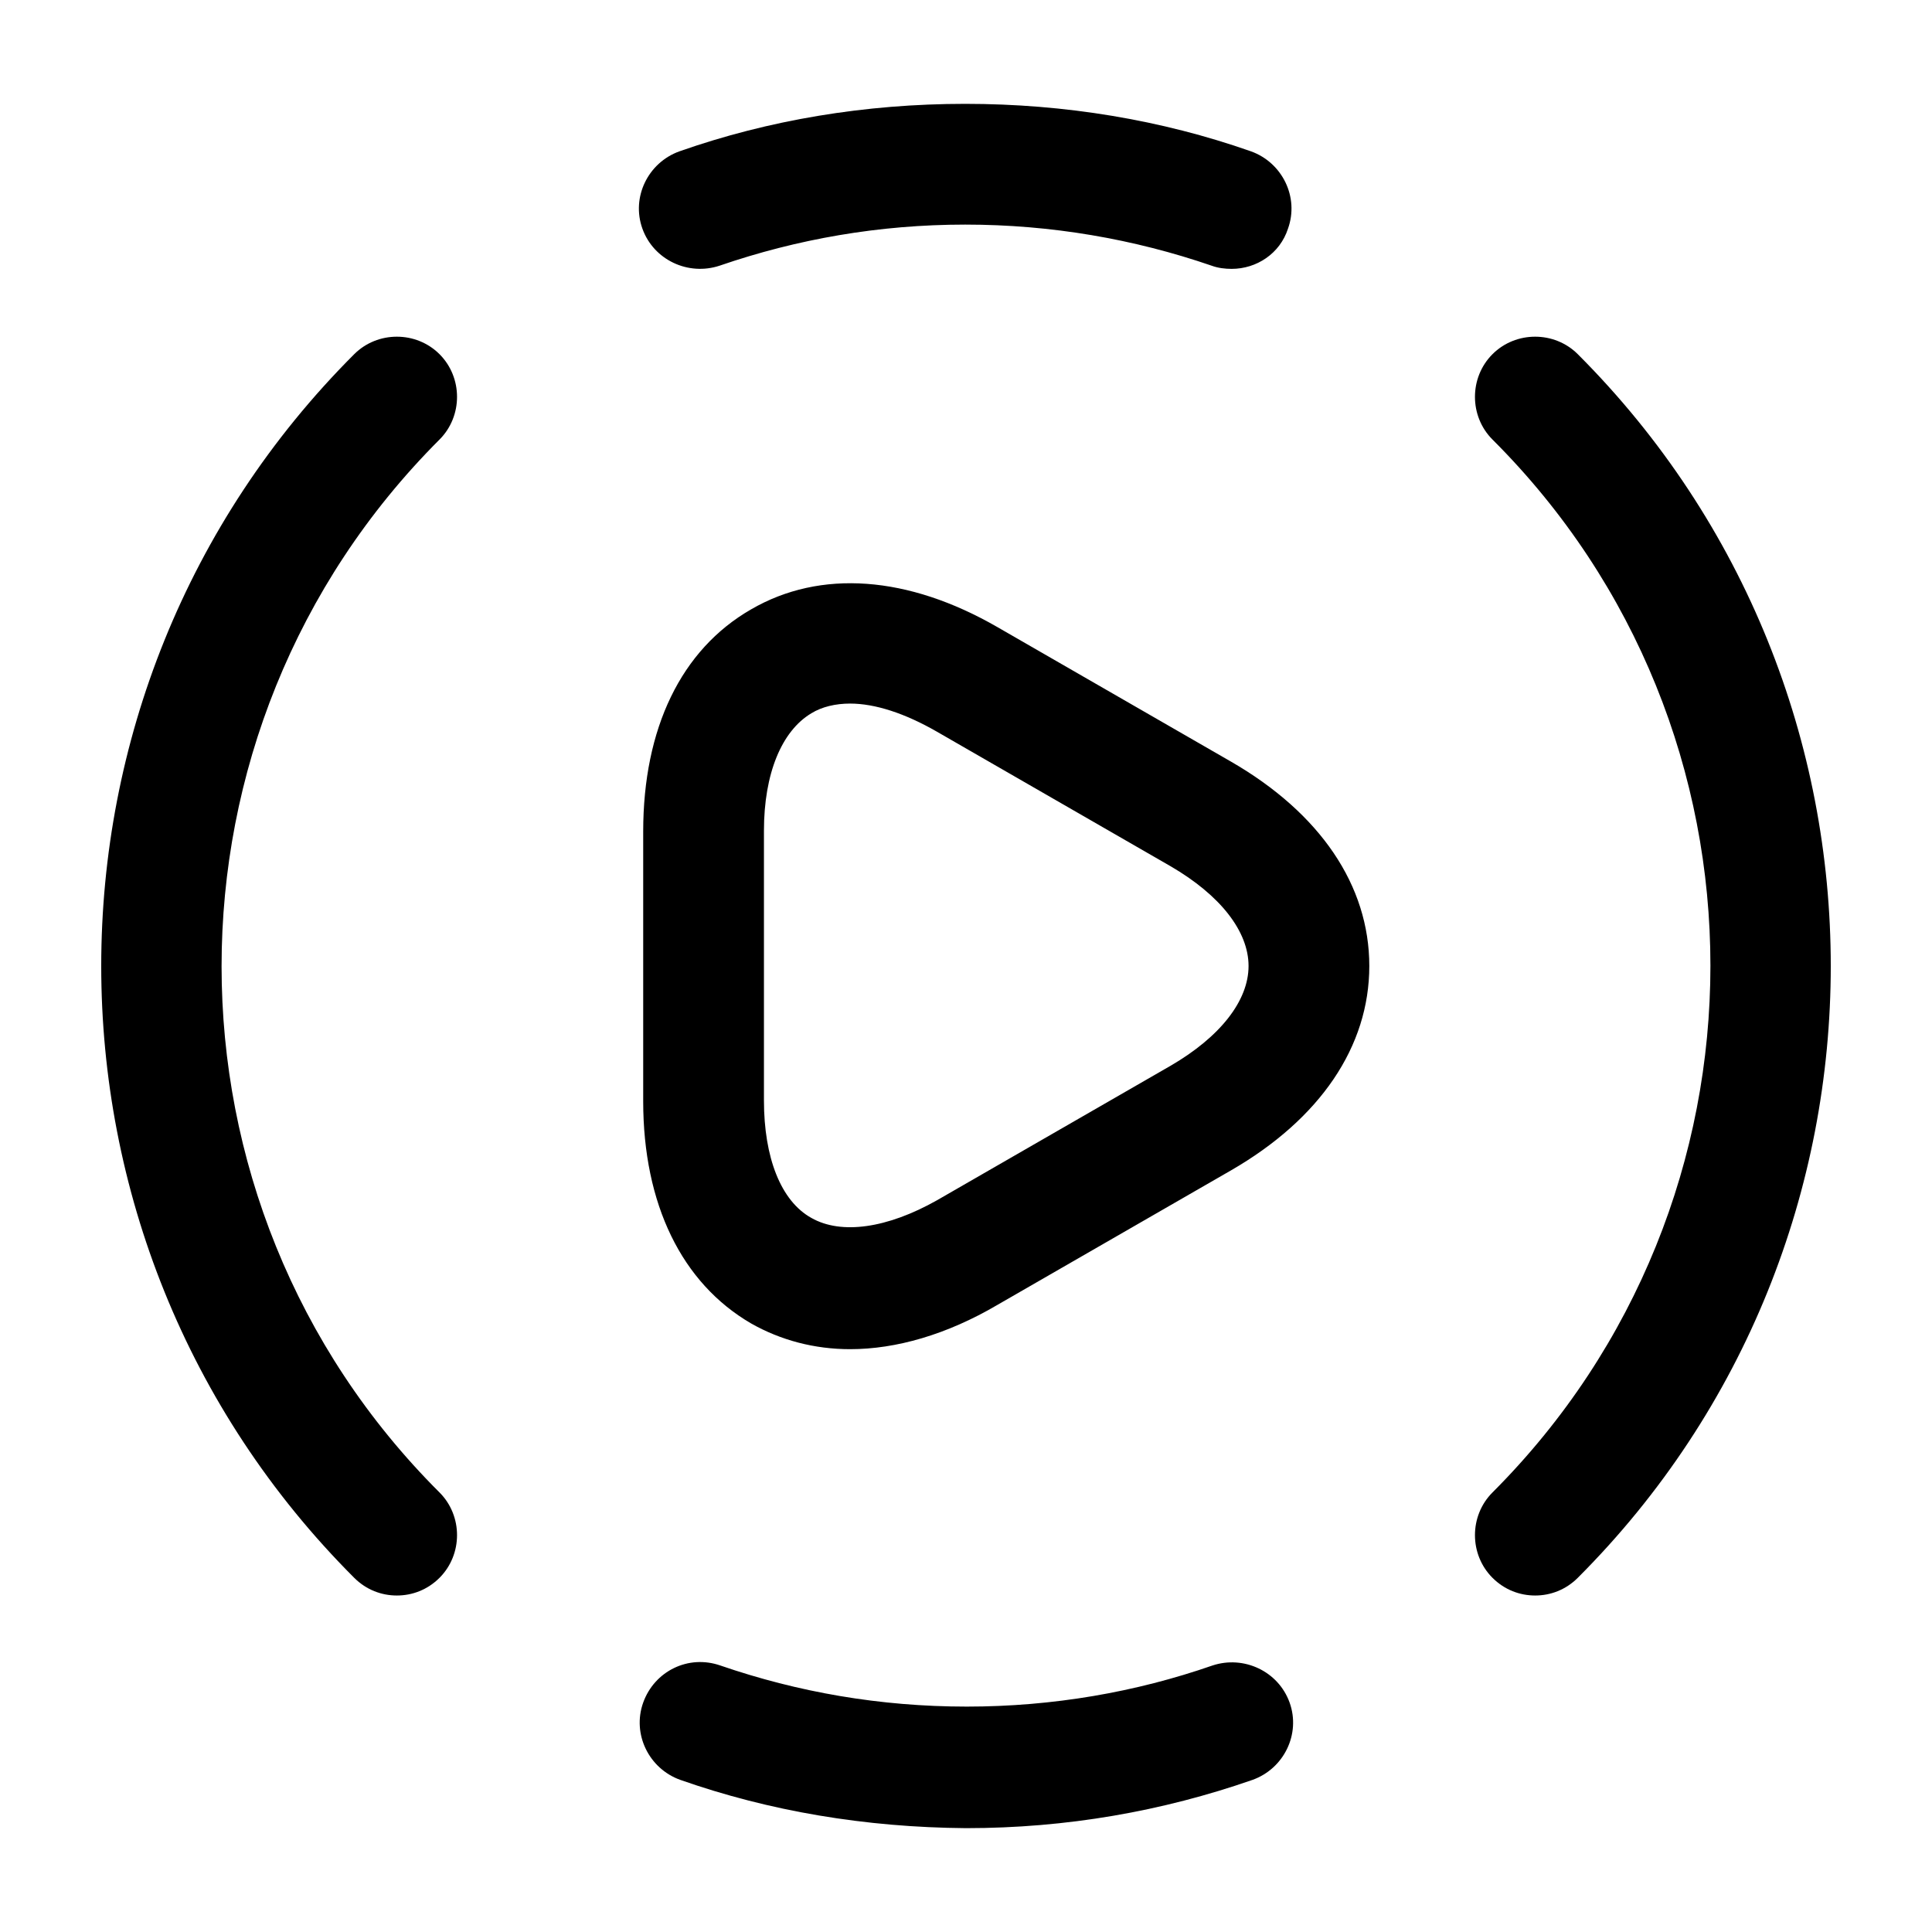 <svg viewBox="0 0 24 24" xmlns="http://www.w3.org/2000/svg">
<path d="M19.07 19.82C18.88 19.82 18.69 19.75 18.54 19.6C18.25 19.31 18.25 18.83 18.54 18.54C22.15 14.93 22.15 9.06 18.54 5.46C18.25 5.17 18.25 4.69 18.54 4.4C18.83 4.11 19.31 4.11 19.6 4.4C23.79 8.59 23.79 15.41 19.6 19.6C19.45 19.75 19.26 19.82 19.07 19.82Z" fill="currentColor"/>
<path d="M4.93 19.82C4.74 19.82 4.55 19.75 4.4 19.6C0.21 15.41 0.21 8.59 4.4 4.4C4.69 4.11 5.17 4.11 5.46 4.4C5.75 4.69 5.75 5.17 5.46 5.46C1.85 9.07 1.85 14.94 5.46 18.54C5.75 18.83 5.75 19.31 5.46 19.6C5.31 19.75 5.12 19.82 4.93 19.82Z" fill="currentColor"/>
<path d="M12 22.71C10.75 22.7 9.56 22.5 8.45 22.11C8.06 21.97 7.85 21.54 7.99 21.15C8.13 20.76 8.55 20.55 8.95 20.69C9.91 21.02 10.93 21.2 12.01 21.2C13.08 21.2 14.11 21.02 15.06 20.69C15.45 20.56 15.88 20.76 16.02 21.15C16.16 21.54 15.95 21.97 15.56 22.11C14.44 22.5 13.25 22.71 12 22.71Z" fill="currentColor"/>
<path d="M15.3 3.34C15.22 3.34 15.13 3.33 15.05 3.3C14.09 2.97 13.06 2.79 11.99 2.79C10.92 2.79 9.9 2.97 8.94 3.3C8.55 3.43 8.12 3.23 7.98 2.84C7.84 2.45 8.05 2.02 8.44 1.88C9.55 1.49 10.75 1.29 11.99 1.29C13.23 1.29 14.43 1.49 15.54 1.88C15.93 2.02 16.14 2.45 16 2.84C15.9 3.15 15.61 3.34 15.3 3.34Z" fill="currentColor"/>
<path d="M10.56 16.76C10.12 16.76 9.7 16.65 9.33 16.44C8.47 15.94 7.99 14.96 7.99 13.68V10.33C7.99 9.05 8.46 8.07 9.33 7.57C10.19 7.07 11.28 7.15 12.39 7.79L15.29 9.46C16.4 10.1 17.01 11 17.01 12C17.01 13 16.4 13.9 15.29 14.54L12.39 16.21C11.76 16.58 11.13 16.76 10.56 16.76ZM10.56 8.74C10.38 8.74 10.21 8.78 10.08 8.86C9.71 9.08 9.49 9.61 9.49 10.32V13.67C9.49 14.38 9.7 14.92 10.08 15.13C10.45 15.34 11.02 15.26 11.64 14.91L14.54 13.24C15.16 12.88 15.51 12.43 15.51 12C15.51 11.57 15.16 11.12 14.54 10.76L11.64 9.09C11.24 8.86 10.87 8.74 10.56 8.74Z" fill="currentColor"/>
</svg>
